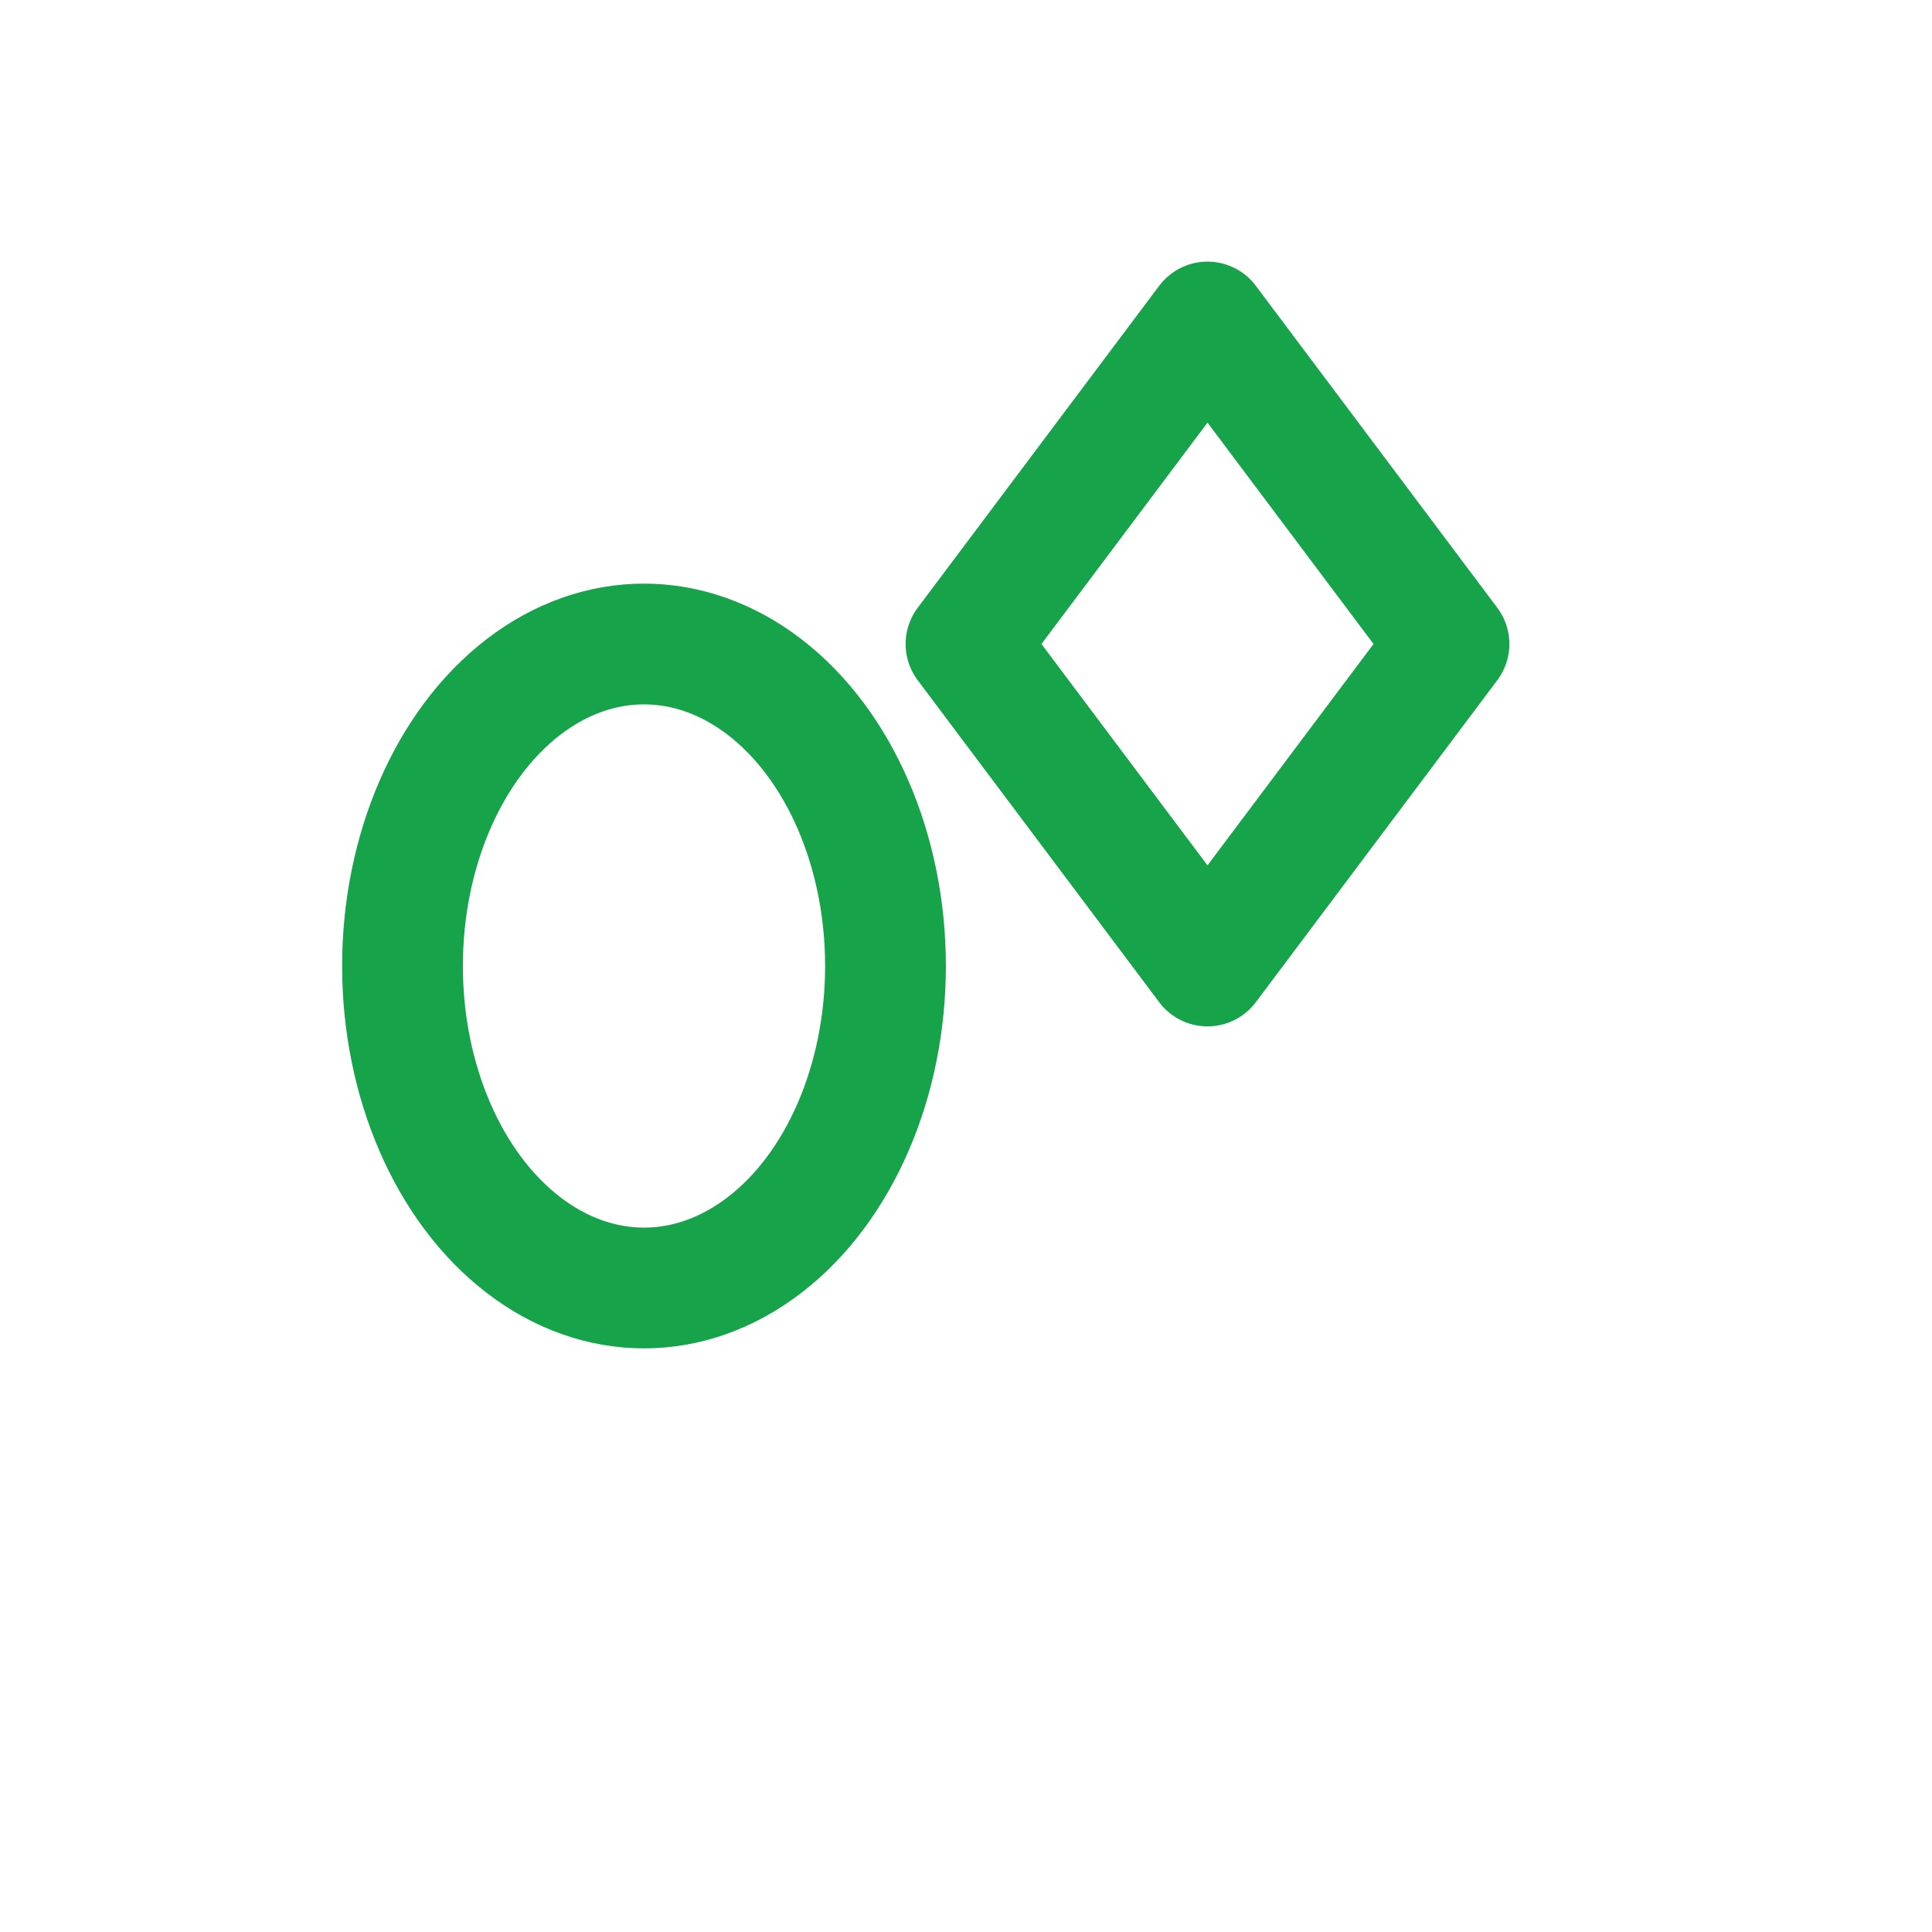 <svg xmlns="http://www.w3.org/2000/svg" width="64" height="64" viewBox="0 0 24 24" fill="none" stroke="#16a34a" stroke-width="1.5" stroke-linecap="round" stroke-linejoin="round"><ellipse cx="8" cy="12" rx="3" ry="4"/><path d="M15 4l3 4-3 4-3-4 3-4z"/></svg>

